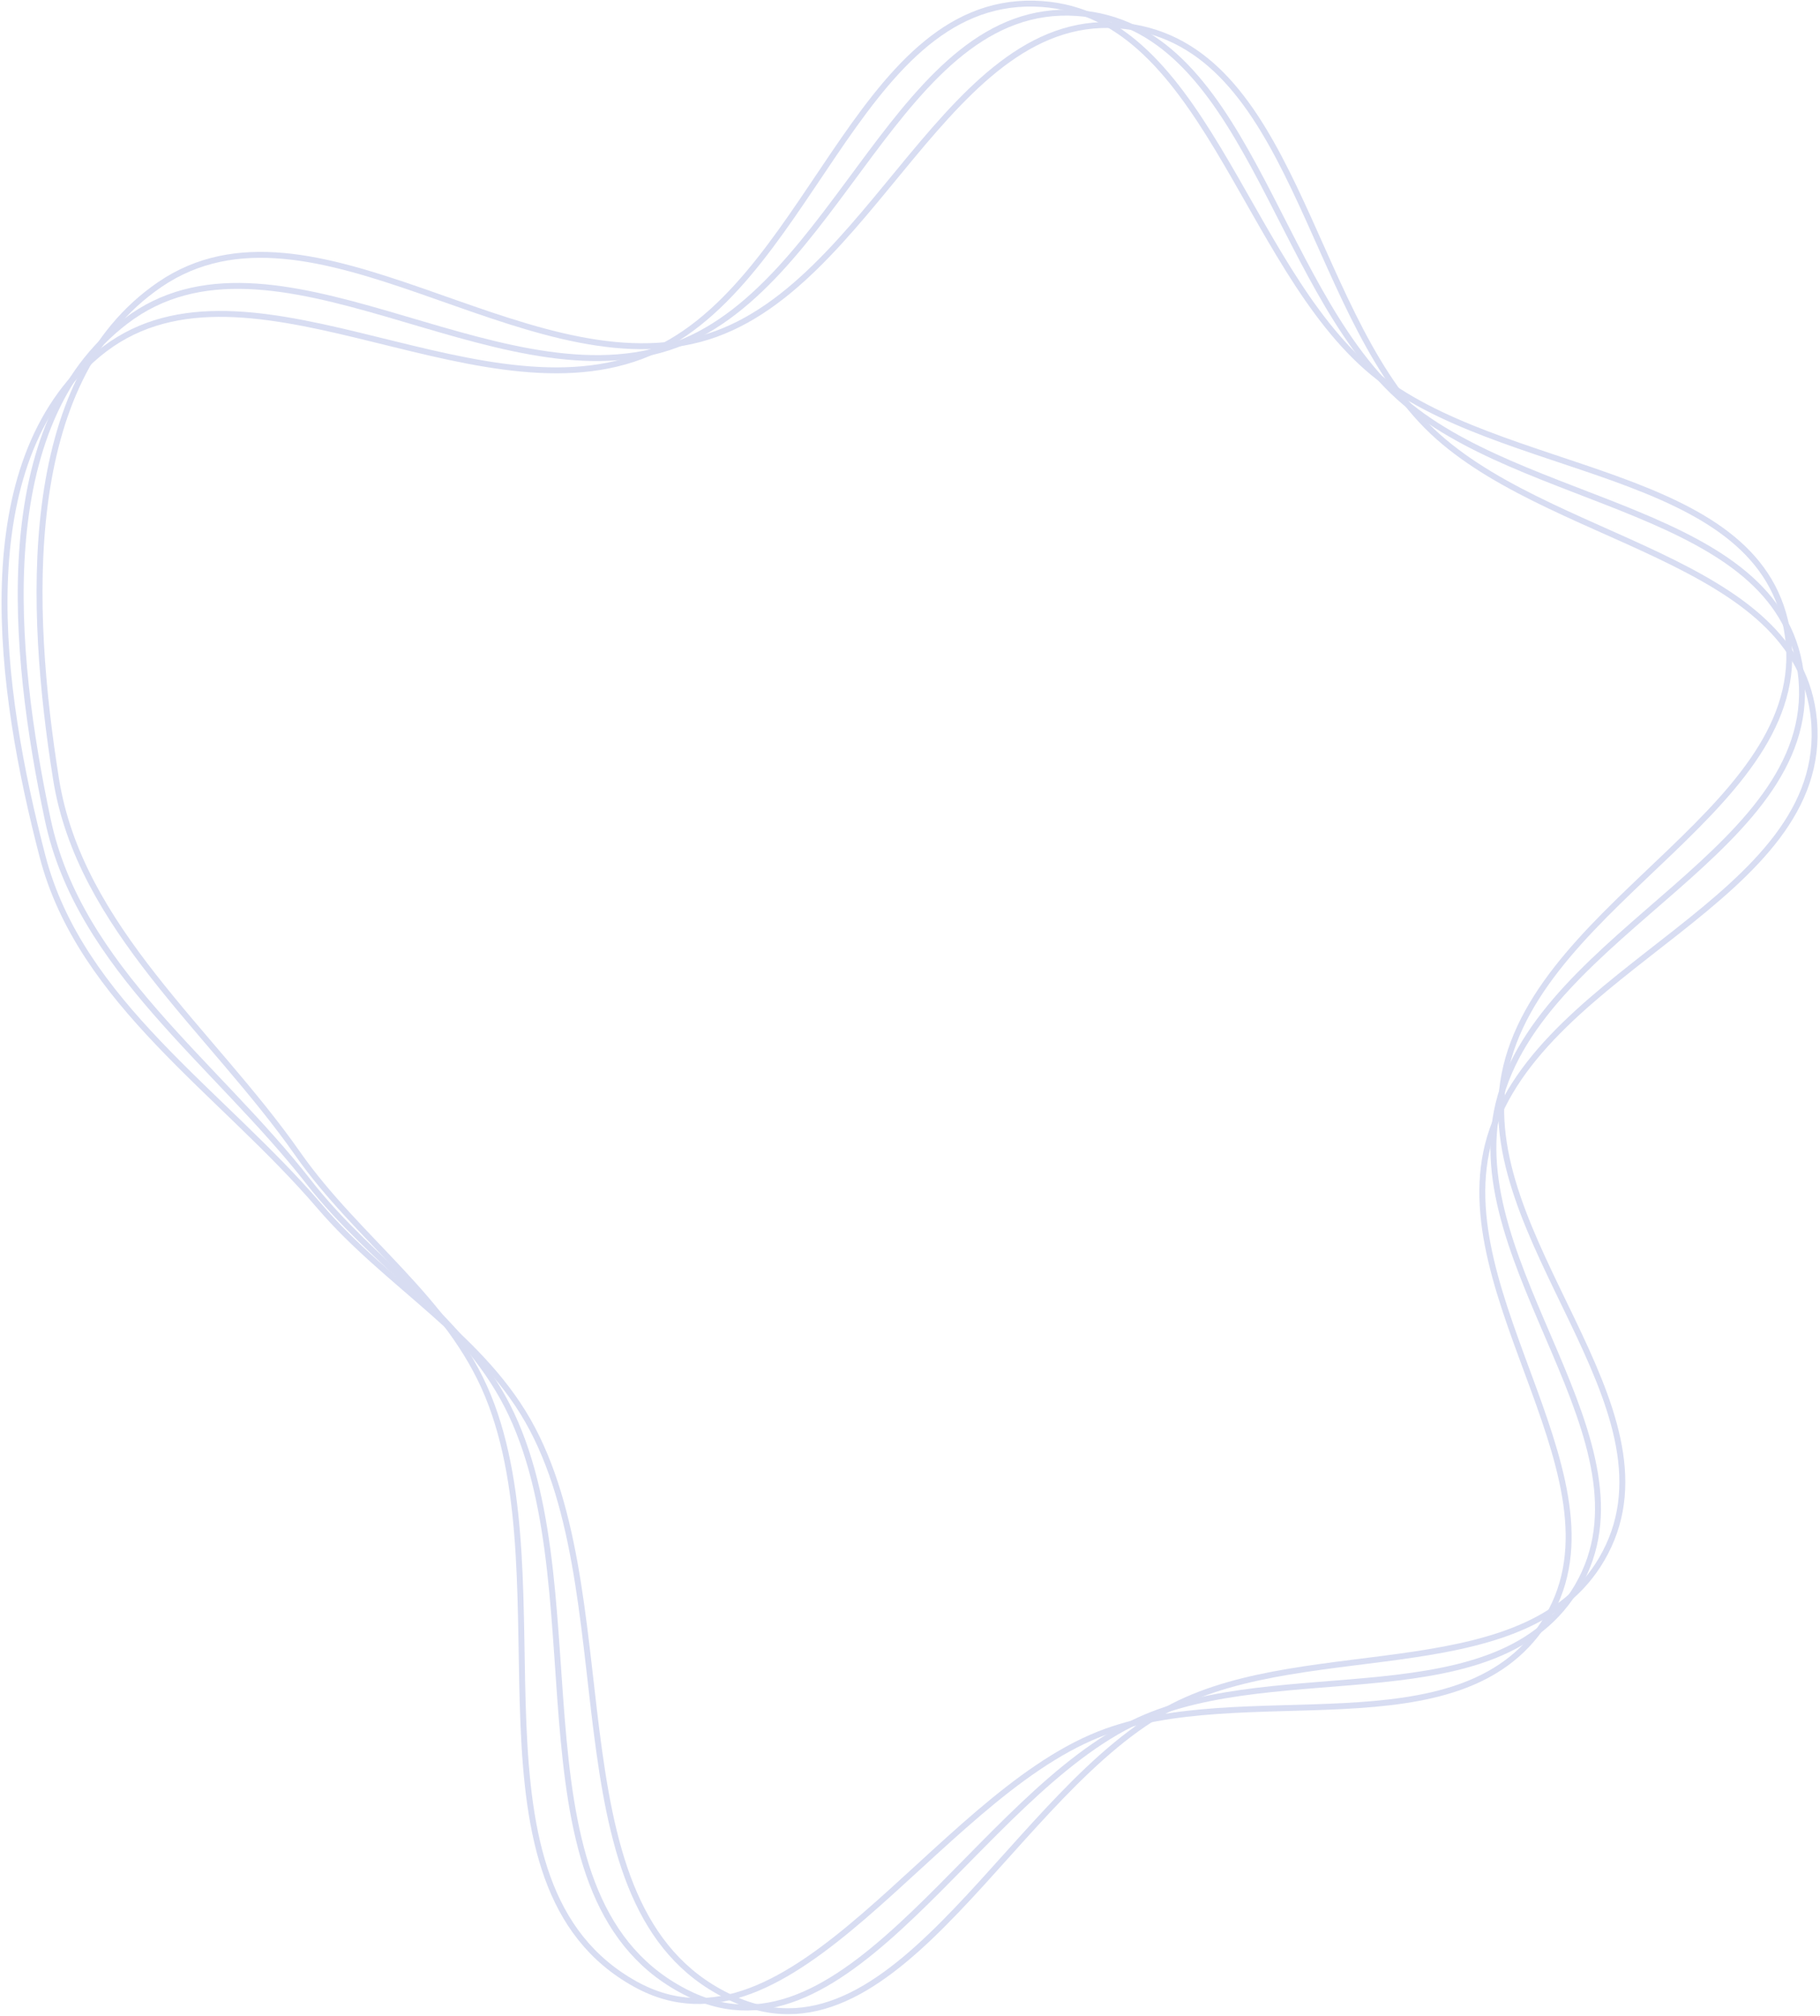 <svg width="614" height="680" viewBox="0 0 614 680" fill="none" xmlns="http://www.w3.org/2000/svg">
<path fill-rule="evenodd" clip-rule="evenodd" d="M164.72 471.061C151.44 438.397 120.719 418.175 100.502 389.287C71.213 347.437 26.896 313.133 18.884 262.681C9.825 205.633 6.209 128.543 53.923 95.976C105.245 60.947 176.194 130.408 236.216 114.345C294.546 98.734 319.688 1.626 379.638 8.805C436.523 15.616 440.994 103.026 481.34 143.697C520.531 183.203 607.048 187.576 611.974 243.009C617.32 303.172 519.977 325.788 502.665 383.658C486.634 437.247 551.512 500.796 520.86 547.588C492.111 591.476 419.511 565.668 370.751 585.033C314.76 607.271 267.068 698.478 214.358 669.32C153.714 635.773 190.823 535.262 164.72 471.061Z" stroke="#D8DDF2" stroke-width="2"/>
<path fill-rule="evenodd" clip-rule="evenodd" d="M172.572 477.151C157.618 445.22 125.89 426.615 104.204 398.814C72.787 358.536 26.754 326.574 16.14 276.604C4.138 220.102 -3.467 143.303 42.497 108.308C91.936 70.668 166.387 136.362 225.497 117.211C282.94 98.6 303.019 0.321 363.261 4.385C420.422 8.241 429.414 95.302 471.812 133.829C512.996 171.252 599.623 171.139 607.414 226.242C615.869 286.047 519.828 313.674 505.537 372.363C492.303 426.711 560.385 486.815 532.197 535.131C505.76 580.449 431.92 558.435 384.229 580.3C329.465 605.408 286.561 698.963 232.411 672.574C170.111 642.212 201.965 539.915 172.572 477.151Z" stroke="#D8DDF2" stroke-width="2"/>
<path fill-rule="evenodd" clip-rule="evenodd" d="M179.669 482.125C163.288 450.901 130.752 433.749 107.833 406.956C74.628 368.139 27.198 338.288 14.337 288.849C-0.205 232.947 -11.271 156.569 33.066 119.534C80.754 79.699 158.096 141.963 216.28 120.161C272.824 98.975 288.443 -0.112 348.807 1.227C406.084 2.497 419 89.063 463.095 125.635C505.928 161.159 592.461 157.133 602.733 211.828C613.881 271.19 519.186 303.128 507.561 362.402C496.795 417.293 567.522 474.26 541.547 523.8C517.183 570.266 442.425 551.61 395.77 575.607C342.196 603.163 303.561 698.561 248.275 674.645C184.667 647.129 211.868 543.497 179.669 482.125Z" stroke="#D8DDF2" stroke-width="2"/>
</svg>
